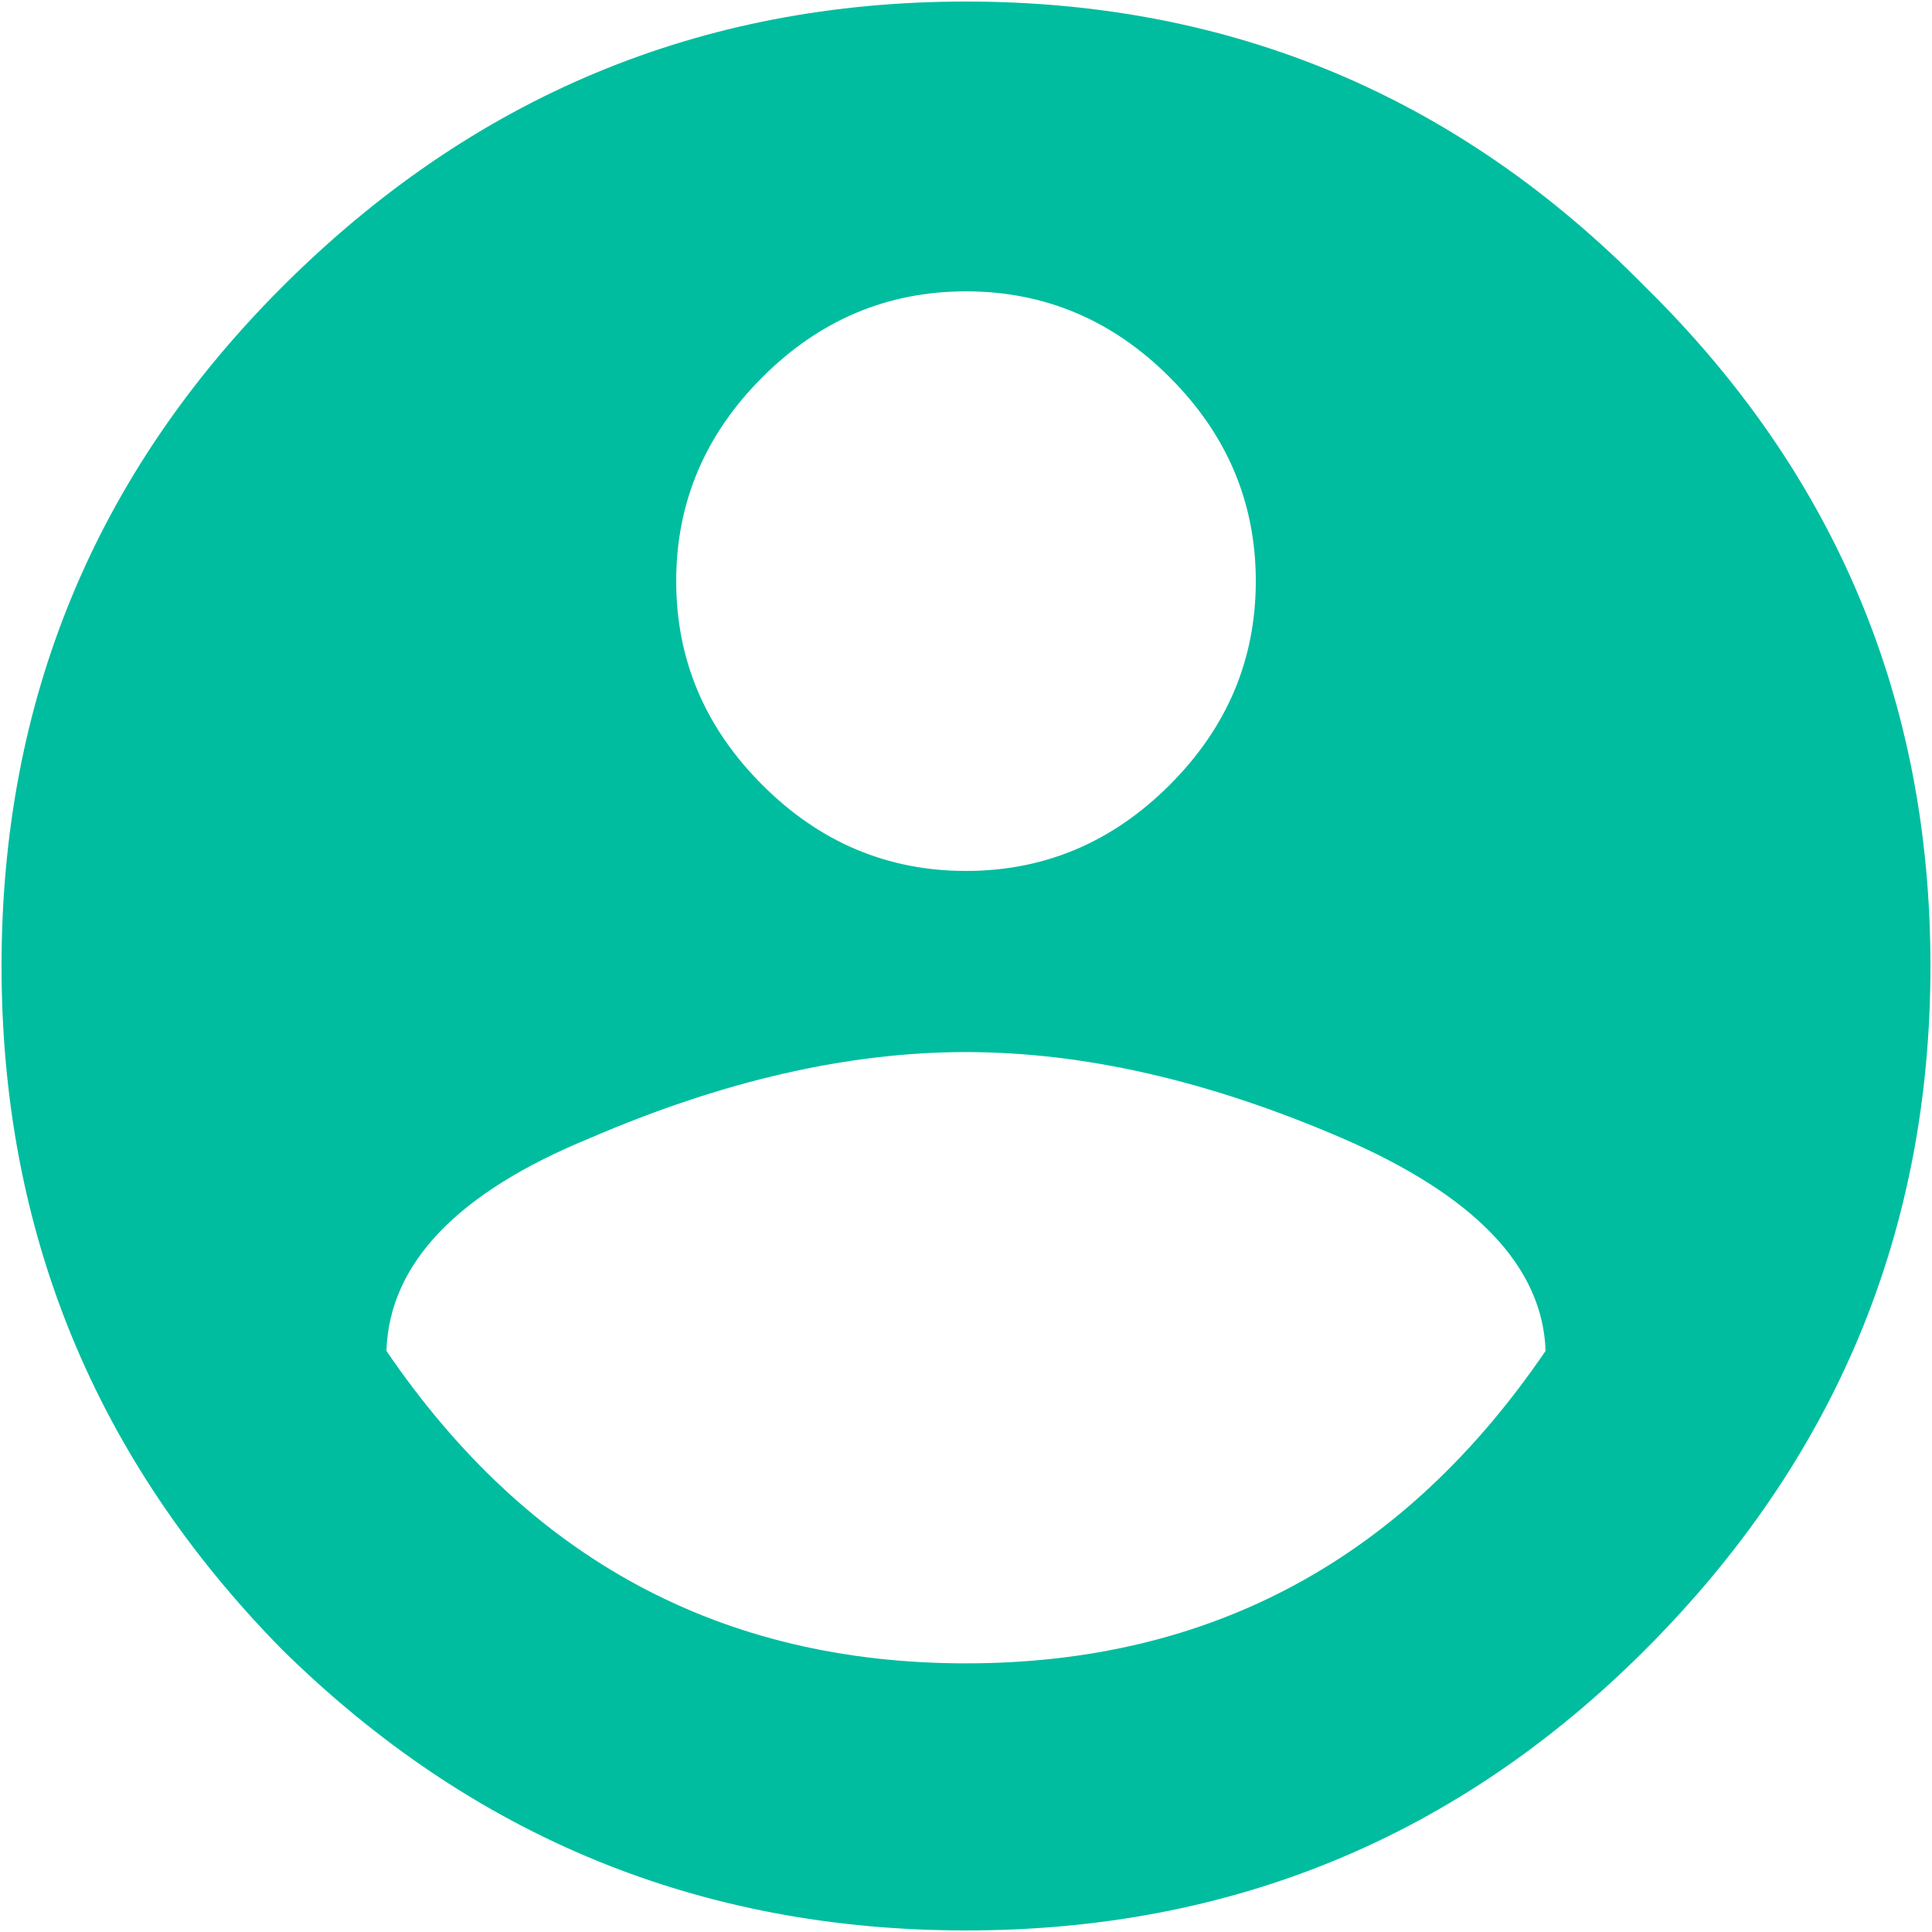 <svg width="20" height="20" viewBox="0 0 20 20" fill="none" xmlns="http://www.w3.org/2000/svg">
<path d="M4 13.984C5.469 16.141 7.469 17.219 10 17.219C12.531 17.219 14.531 16.141 16 13.984C15.969 13.109 15.266 12.375 13.891 11.781C12.516 11.188 11.219 10.891 10 10.891C8.781 10.891 7.484 11.188 6.109 11.781C4.734 12.344 4.031 13.078 4 13.984ZM12.109 3.906C11.516 3.312 10.812 3.016 10 3.016C9.188 3.016 8.484 3.312 7.891 3.906C7.297 4.5 7 5.203 7 6.016C7 6.828 7.297 7.531 7.891 8.125C8.484 8.719 9.188 9.016 10 9.016C10.812 9.016 11.516 8.719 12.109 8.125C12.703 7.531 13 6.828 13 6.016C13 5.203 12.703 4.5 12.109 3.906ZM2.922 2.969C4.891 1 7.25 0.016 10 0.016C12.75 0.016 15.094 1 17.031 2.969C19 4.906 19.984 7.25 19.984 10C19.984 12.75 19 15.109 17.031 17.078C15.094 19.016 12.75 19.984 10 19.984C7.25 19.984 4.891 19.016 2.922 17.078C0.984 15.109 0.016 12.75 0.016 10C0.016 7.25 0.984 4.906 2.922 2.969Z" fill="#00BD9F"/>
</svg>
